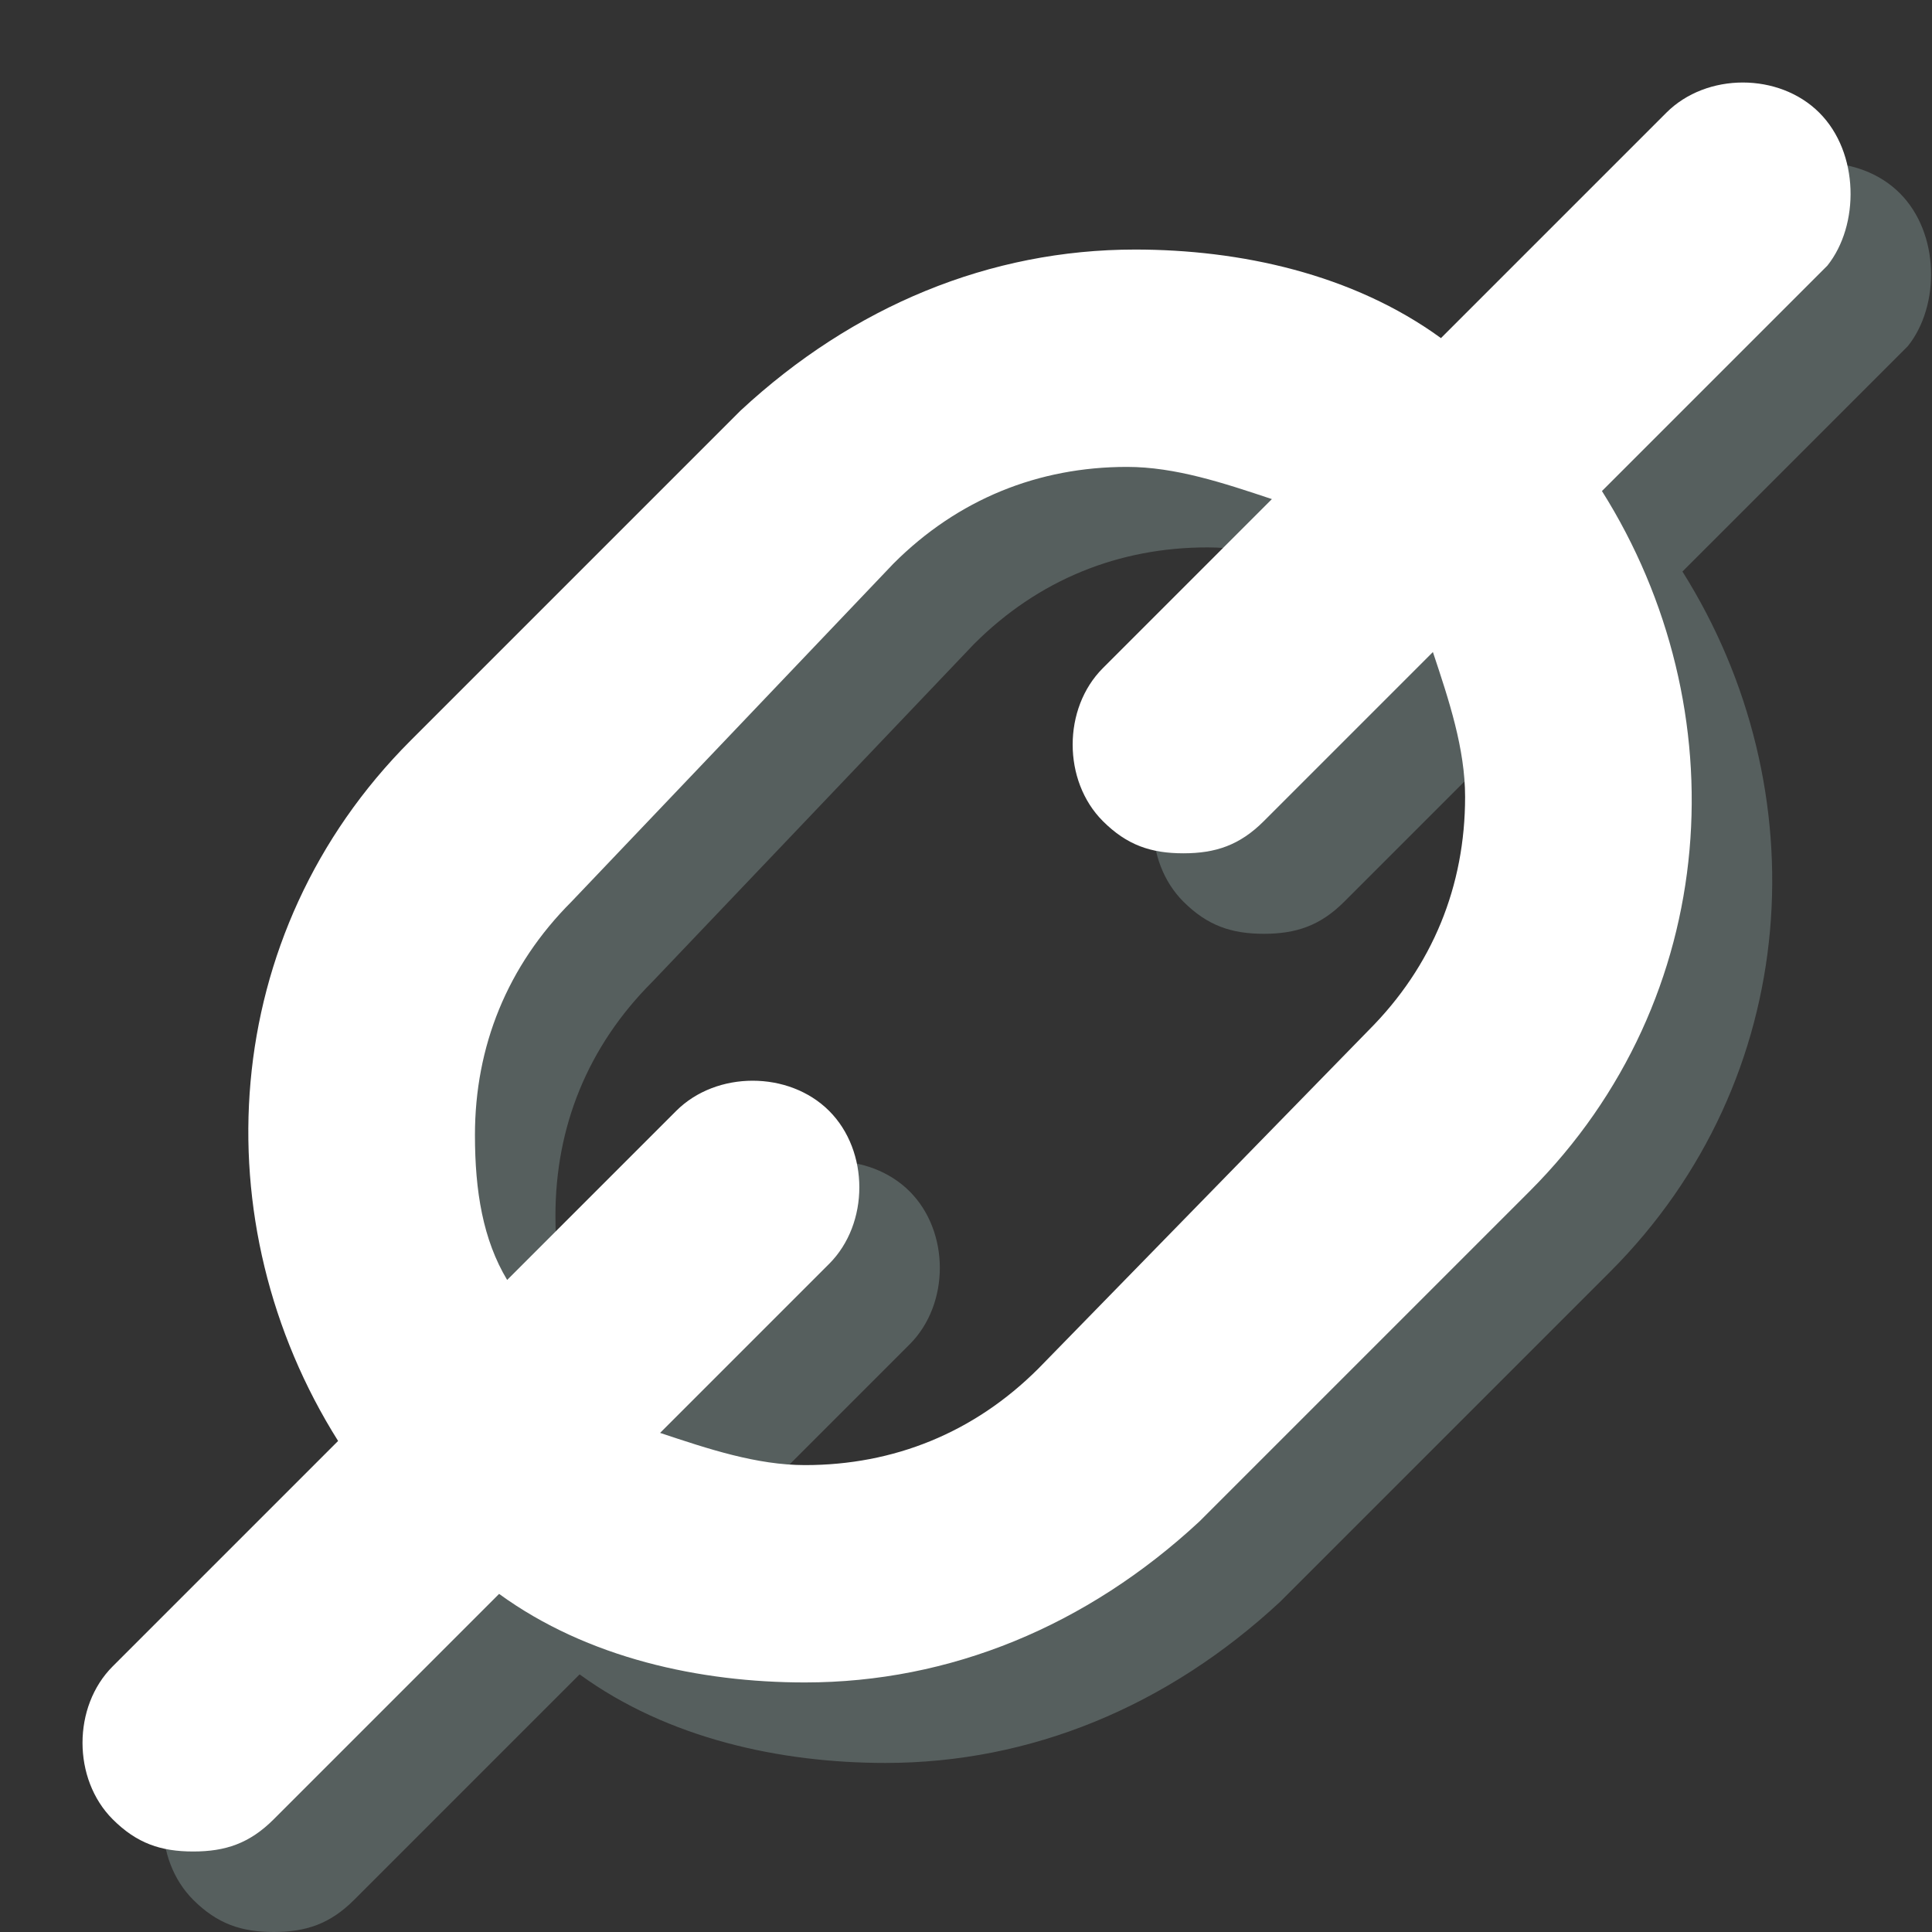 <svg xmlns="http://www.w3.org/2000/svg" viewBox="0 0 24 24"><rect x="0" y="0" width="24" height="24" fill="#333333" stroke="none"/><g id="link_x5F_32x32"><g opacity="0.75"><path fill="#626D6C" d="M23.6,2.4c-0.5-0.5-1.4-0.5-1.9,0l-2.8,2.8c-1.1-0.8-2.5-1.1-3.8-1.1c-1.8,0-3.5,0.7-4.9,2l-4.1,4.1c-2.4,2.4-2.6,6-0.9,8.7l-2.8,2.8c-0.5,0.5-0.5,1.4,0,1.9C2.7,23.9,3,24,3.4,24c0.4,0,0.7-0.1,1-0.4l2.8-2.8c1.1,0.8,2.5,1.1,3.8,1.1c1.8,0,3.5-0.7,4.9-2l4.1-4.1c2.4-2.4,2.6-6,0.9-8.7l2.8-2.8C24.1,3.8,24.1,2.9,23.6,2.4z M19.2,10.9c0,1.1-0.4,2.1-1.2,2.9L13.9,18c-0.8,0.8-1.8,1.2-2.9,1.2c-0.6,0-1.2-0.2-1.8-0.4l2.1-2.1c0.5-0.5,0.5-1.4,0-1.9c-0.5-0.5-1.4-0.5-1.9,0l-2.1,2.1c-0.3-0.5-0.4-1.1-0.4-1.8c0-1.1,0.4-2.1,1.2-2.9L12.1,8c0.8-0.8,1.8-1.2,2.9-1.2c0.6,0,1.2,0.2,1.8,0.4l-2.1,2.1c-0.5,0.5-0.5,1.4,0,1.9c0.3,0.3,0.6,0.4,1,0.4c0.4,0,0.7-0.1,1-0.4l2.1-2.1C19,9.7,19.2,10.3,19.2,10.9z"/></g><g><g><g><path fill="#FFFFFF" d="M22.6,1.4c-0.5-0.5-1.4-0.5-1.9,0l-2.8,2.8c-1.1-0.8-2.5-1.1-3.8-1.1c-1.8,0-3.5,0.7-4.9,2L5.1,9.2c-2.4,2.4-2.6,6-0.9,8.7l-2.8,2.8c-0.5,0.5-0.5,1.4,0,1.9C1.7,22.9,2,23,2.4,23c0.4,0,0.7-0.1,1-0.4l2.8-2.8c1.1,0.8,2.5,1.1,3.8,1.1c1.8,0,3.5-0.7,4.9-2l4.1-4.1c2.4-2.4,2.6-6,0.9-8.7l2.8-2.8C23.1,2.8,23.1,1.9,22.6,1.4z M18.2,9.9c0,1.1-0.4,2.1-1.2,2.9L12.9,17c-0.8,0.8-1.8,1.2-2.9,1.2c-0.6,0-1.2-0.2-1.8-0.4l2.1-2.1c0.5-0.5,0.5-1.4,0-1.9c-0.5-0.5-1.4-0.5-1.9,0l-2.1,2.1c-0.3-0.5-0.4-1.1-0.4-1.8c0-1.1,0.4-2.1,1.2-2.9L11.1,7c0.8-0.8,1.8-1.2,2.9-1.2c0.6,0,1.2,0.2,1.8,0.4l-2.1,2.1c-0.5,0.5-0.5,1.4,0,1.9c0.3,0.3,0.6,0.4,1,0.4c0.4,0,0.7-0.1,1-0.4l2.1-2.1C18,8.7,18.2,9.3,18.2,9.9z"/></g></g></g></g></svg>
